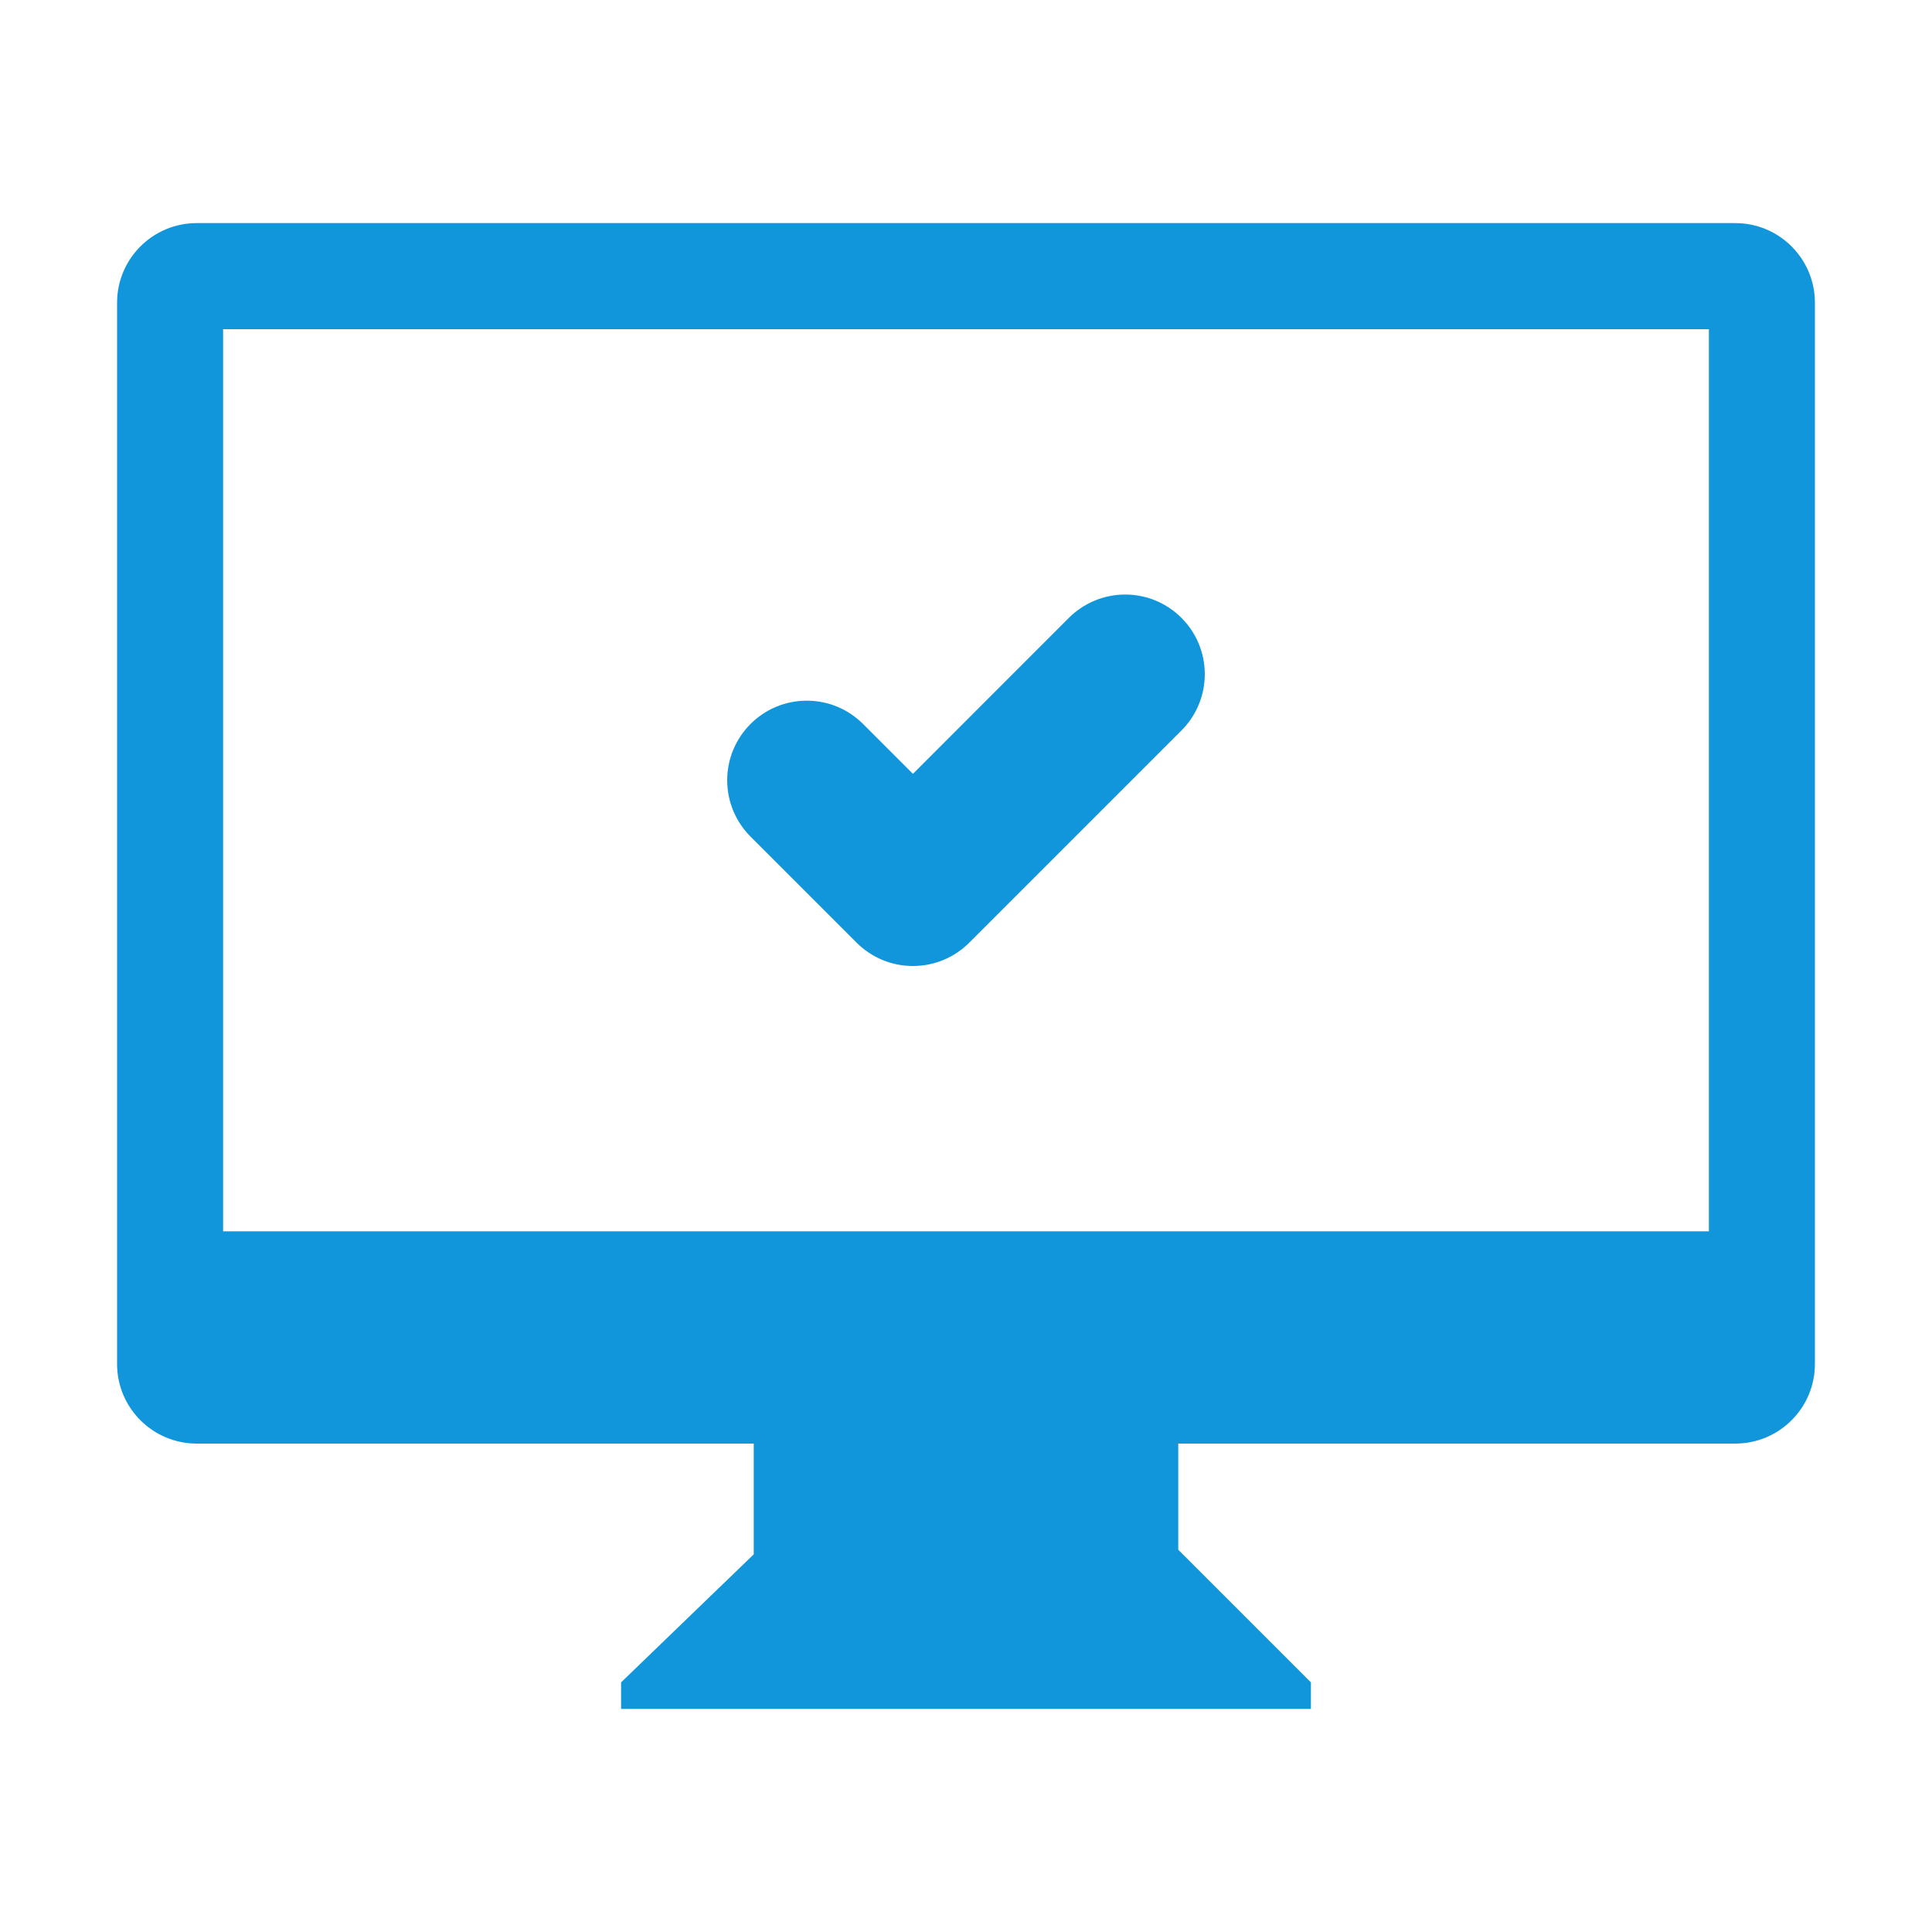<?xml version="1.0" standalone="no"?><!DOCTYPE svg PUBLIC "-//W3C//DTD SVG 1.1//EN" "http://www.w3.org/Graphics/SVG/1.1/DTD/svg11.dtd"><svg t="1648179433139" class="icon" viewBox="0 0 1024 1024" version="1.1" xmlns="http://www.w3.org/2000/svg" p-id="34388" xmlns:xlink="http://www.w3.org/1999/xlink" width="270" height="270"><defs><style type="text/css">@font-face { font-family: feedback-iconfont; src: url("//at.alicdn.com/t/font_1031158_u69w8yhxdu.woff2?t=1630033759944") format("woff2"), url("//at.alicdn.com/t/font_1031158_u69w8yhxdu.woff?t=1630033759944") format("woff"), url("//at.alicdn.com/t/font_1031158_u69w8yhxdu.ttf?t=1630033759944") format("truetype"); }
</style></defs><path d="M454.034 499.653c7.622 7.622 18.169 12.347 29.841 12.347 11.644 0 22.191-4.725 29.841-12.347l112.5-112.5c7.622-7.622 12.347-18.169 12.347-29.841 0-23.287-18.9-42.188-42.188-42.188-11.644 0-22.191 4.725-29.841 12.347l-82.659 82.688-26.409-26.409c-7.65-7.65-18.197-12.375-29.841-12.375-23.316 0-42.188 18.9-42.188 42.188 0 11.644 4.725 22.191 12.347 29.841l56.25 56.25zM919.756 118.25H104.243c-23.287 0-42.188 18.9-42.188 42.188v562.5c0 23.287 18.9 42.188 42.188 42.188h295.256v58.697l-70.313 67.866v14.063h365.625v-14.063l-70.313-70.313v-56.25h295.256c23.287 0 42.188-18.9 42.188-42.188v-562.5c0-23.287-18.9-42.188-42.188-42.188zM905.75 652.625h-787.5V174.5h787.5v478.125z" p-id="34389" fill="#1296db"></path></svg>